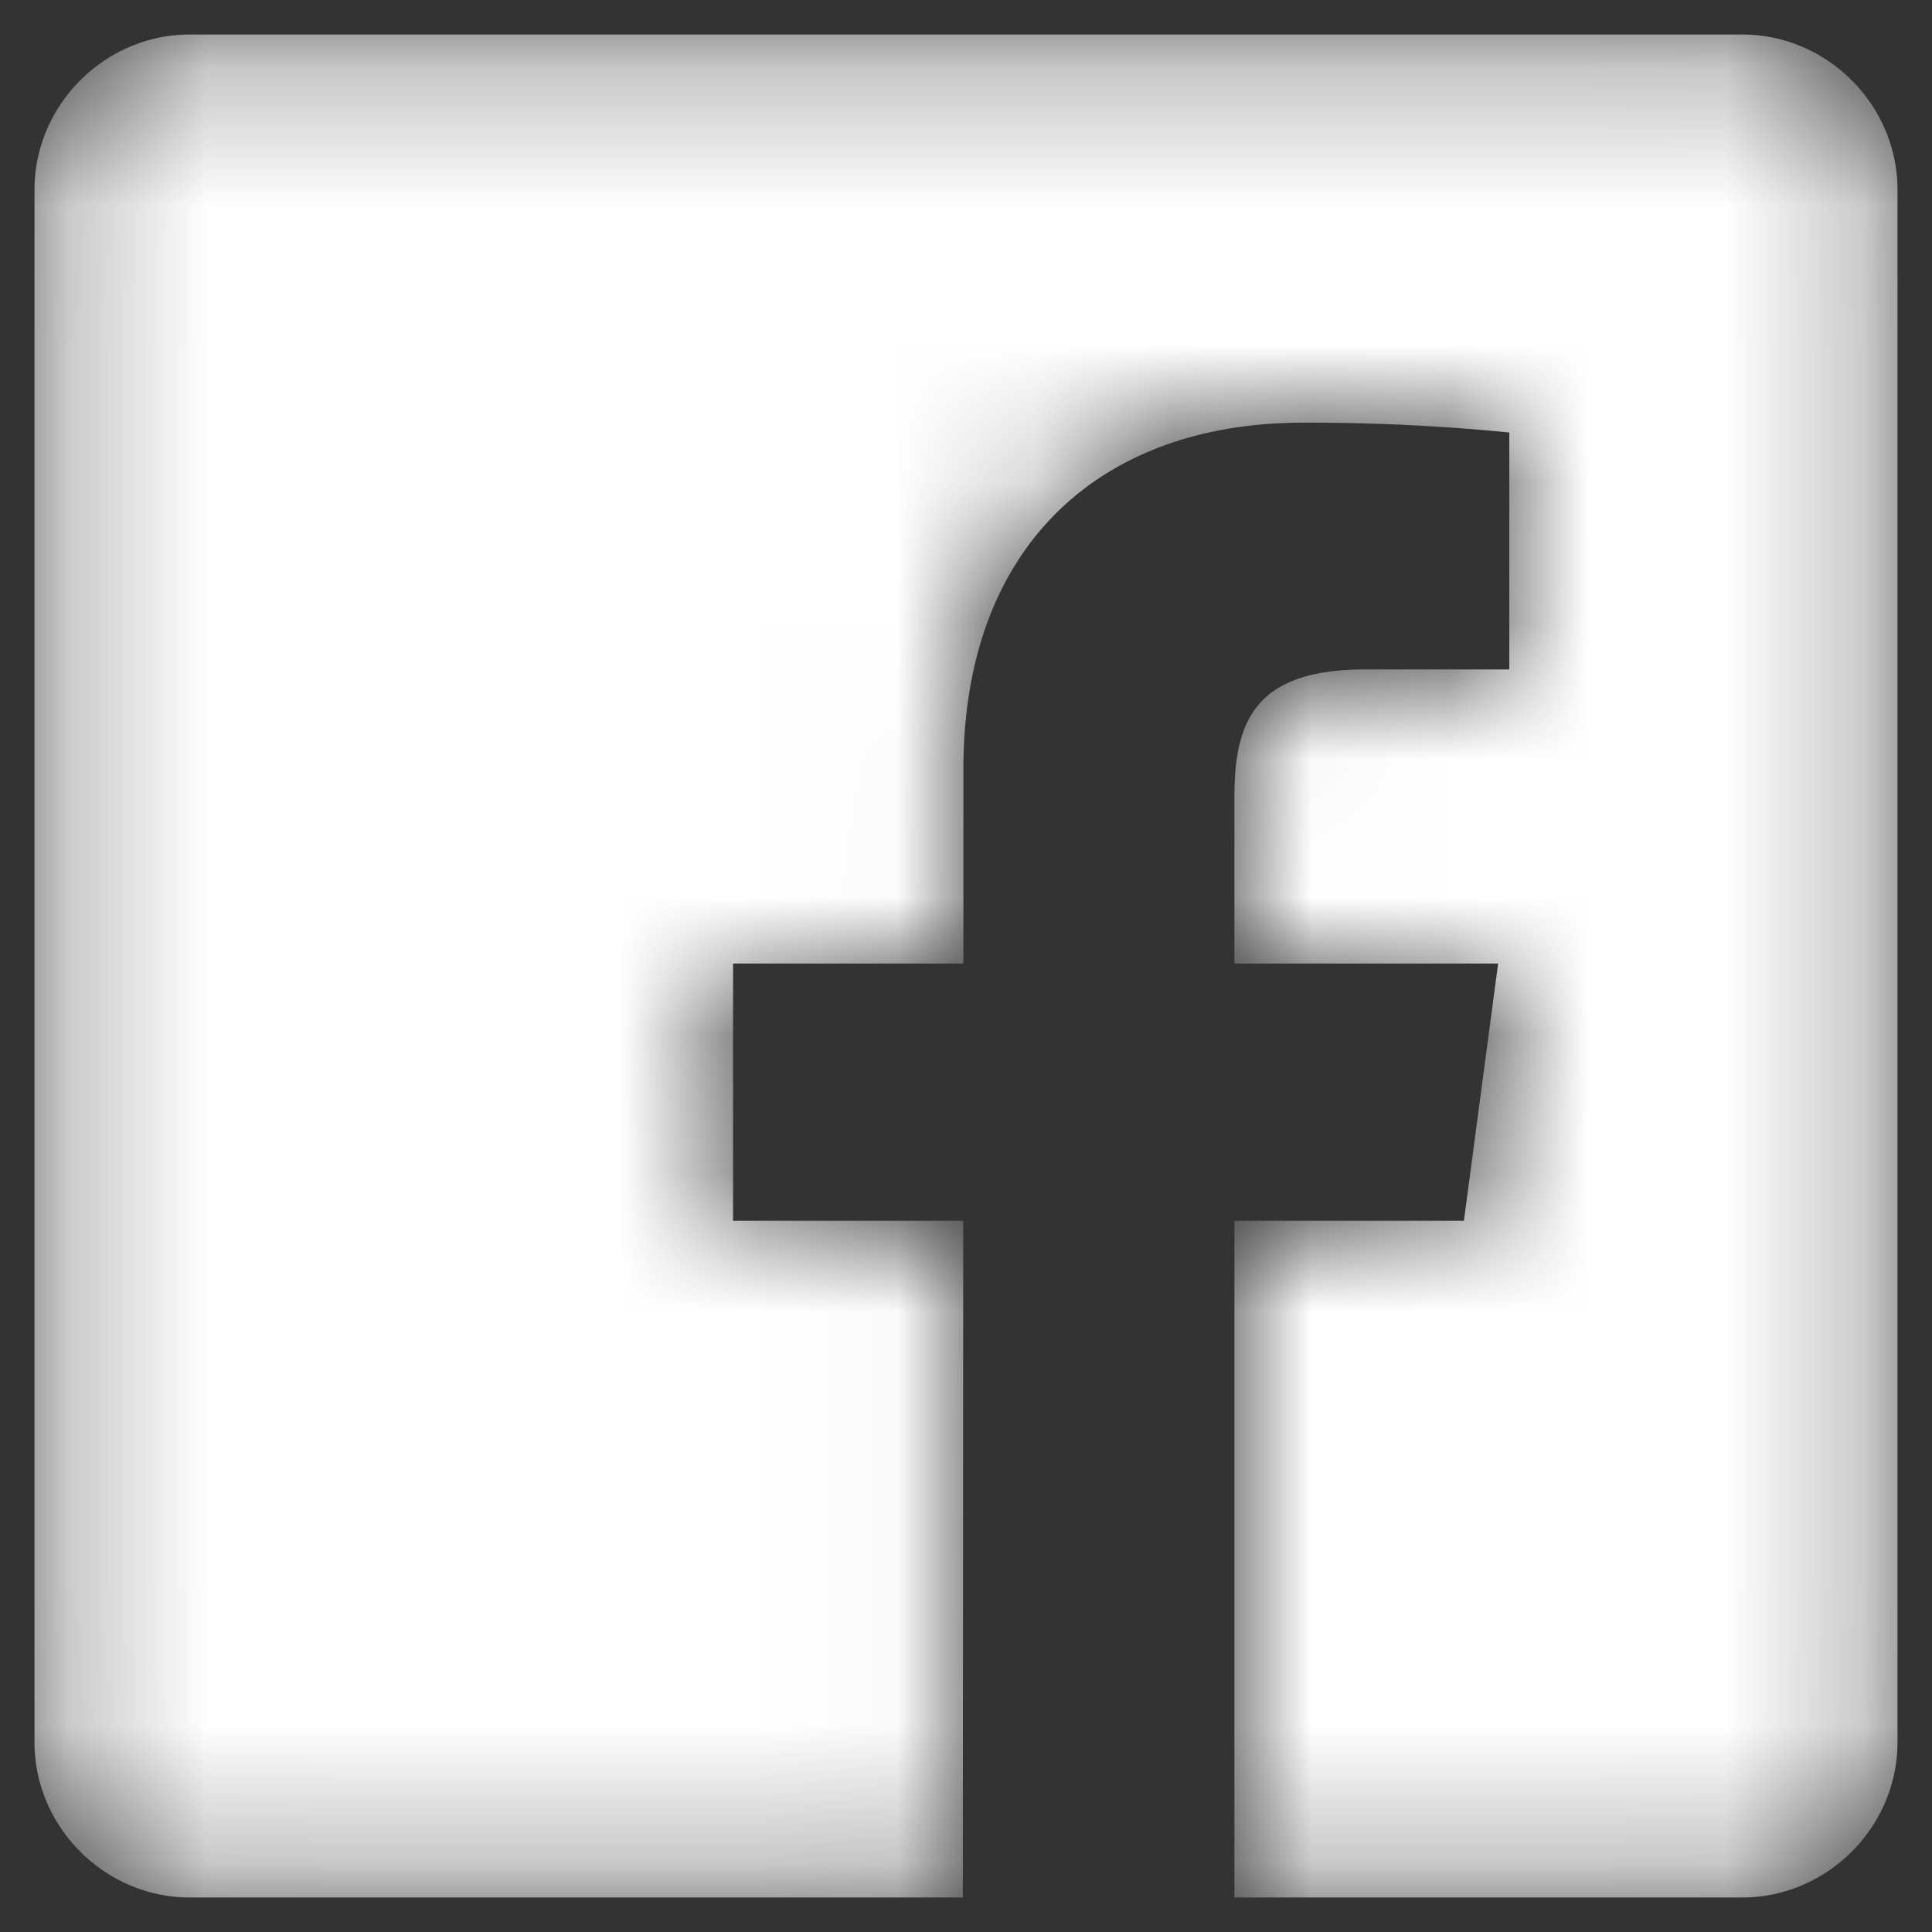 <svg xmlns="http://www.w3.org/2000/svg" width="14" height="14" fill="none"><rect width="100%" height="100%" fill="#333333" stroke="none"/><mask id="a" width="14" height="14" x="0" y="0" maskUnits="userSpaceOnUse" style="mask-type:alpha"><path fill="#fff" d="M8.945 13.75V8.846h1.663l.248-1.864H8.945V5.775c0-.55.15-.924.948-.924h1.044V3.134a14.79 14.79 0 0 0-1.496-.071c-1.468 0-2.46.892-2.46 2.512v1.407H5.312v1.864H6.98l-.003 4.904H1.375C.76 13.75.25 13.24.25 12.625V1.375C.25.76.76.25 1.375.25h11.25c.615 0 1.125.51 1.125 1.125v11.25c0 .615-.51 1.125-1.125 1.125h-3.68Z"/></mask><g mask="url(#a)"><path fill="#fff" d="M8.945 13.75V8.846h1.663l.248-1.864H8.945V5.775c0-.55.15-.924.948-.924h1.044V3.134a14.79 14.79 0 0 0-1.496-.071c-1.468 0-2.46.892-2.46 2.512v1.407H5.312v1.864H6.98l-.003 4.904H1.375C.76 13.75.25 13.24.25 12.625V1.375C.25.76.76.25 1.375.25h11.25c.615 0 1.125.51 1.125 1.125v11.25c0 .615-.51 1.125-1.125 1.125h-3.68Z"/></g></svg>